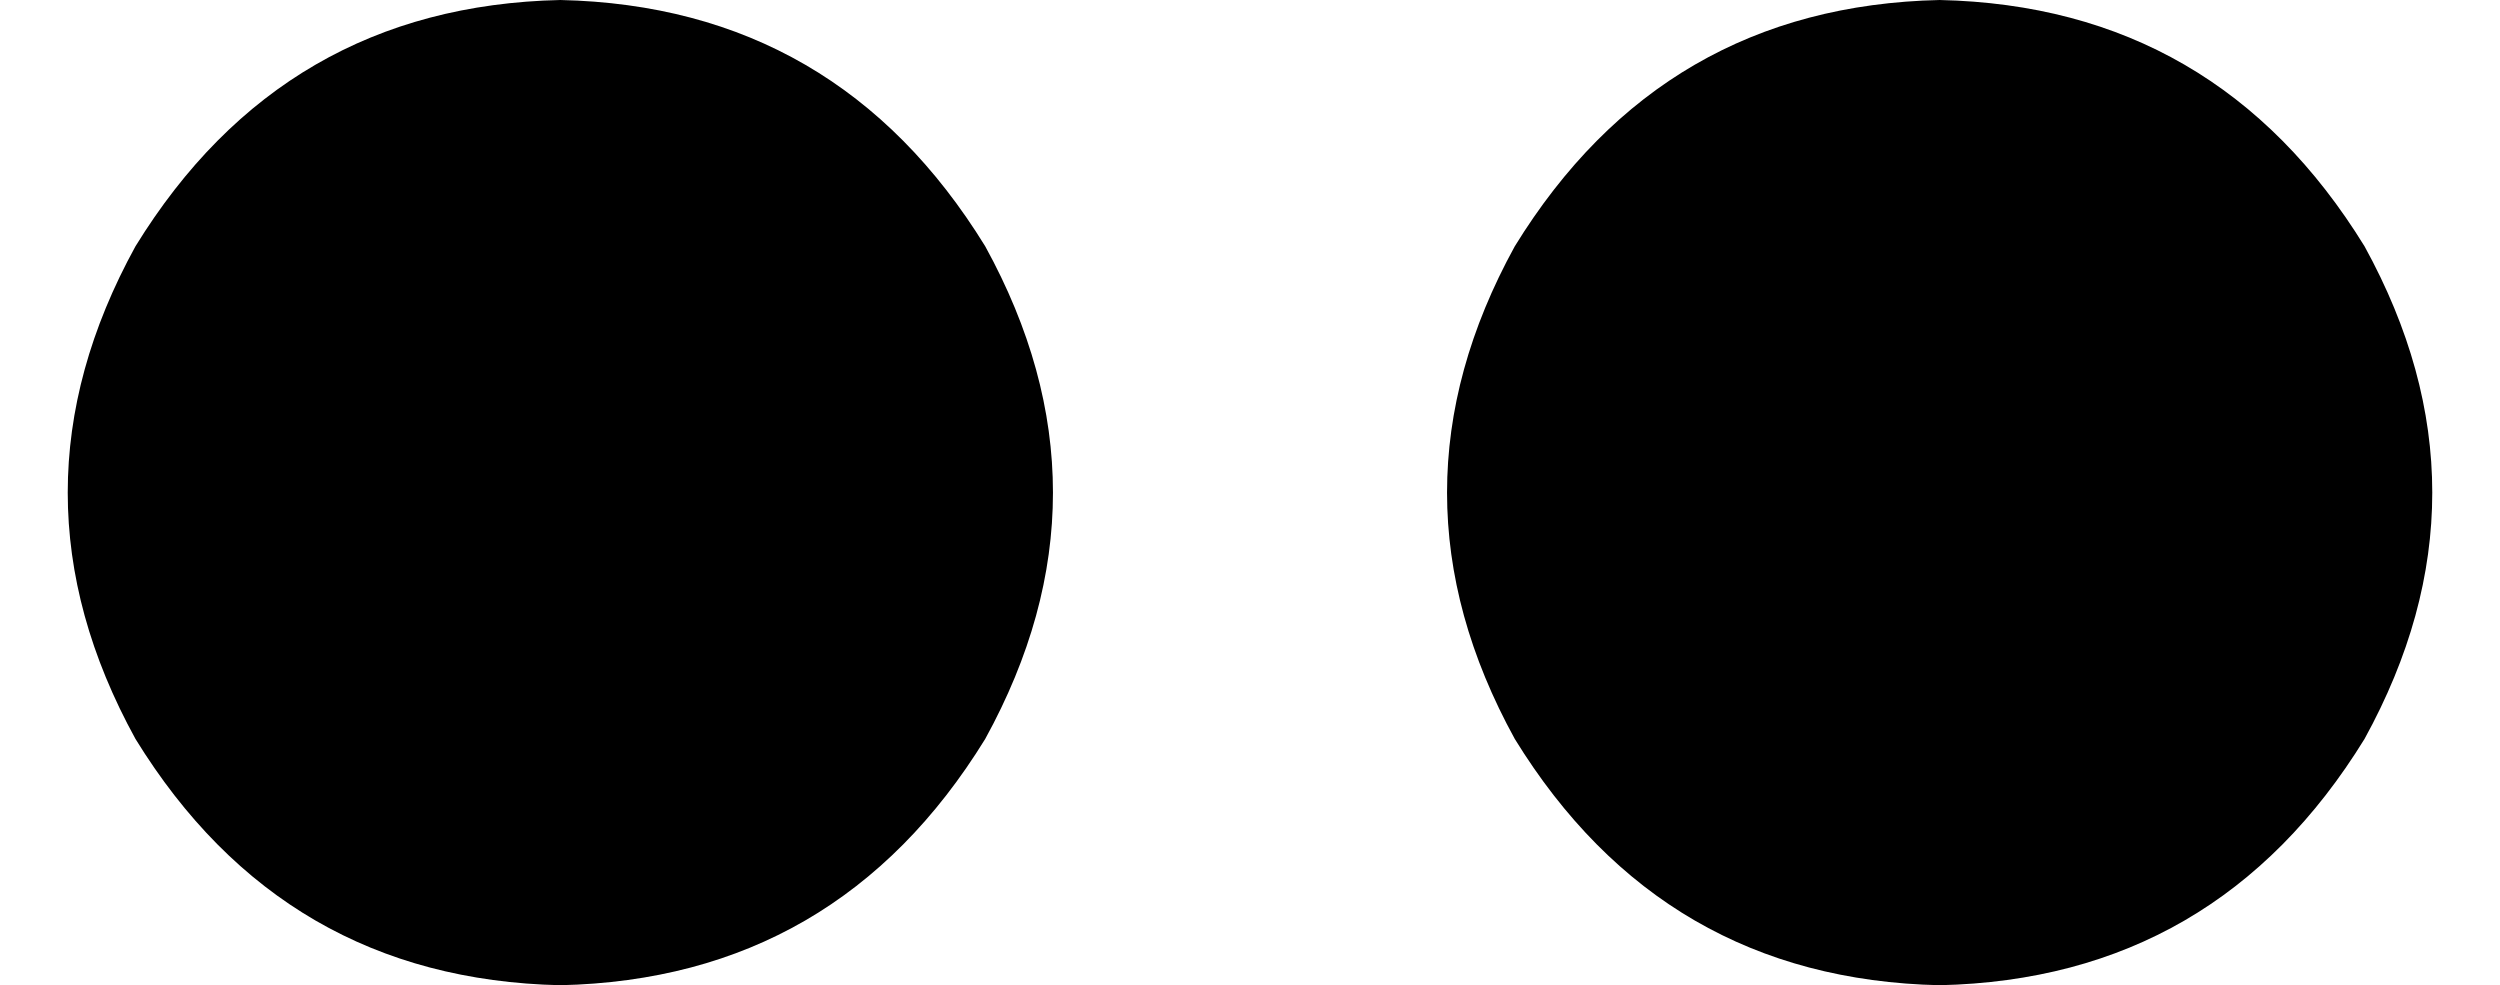 <svg xmlns="http://www.w3.org/2000/svg" viewBox="0 0 406 160">
    <path d="M 91 160 Q 136 159 160 120 Q 182 80 160 40 Q 136 1 91 0 Q 46 1 22 40 Q 0 80 22 120 Q 46 159 91 160 L 91 160 Z M 315 160 Q 360 159 384 120 Q 406 80 384 40 Q 360 1 315 0 Q 270 1 246 40 Q 224 80 246 120 Q 270 159 315 160 L 315 160 Z"/>
</svg>
